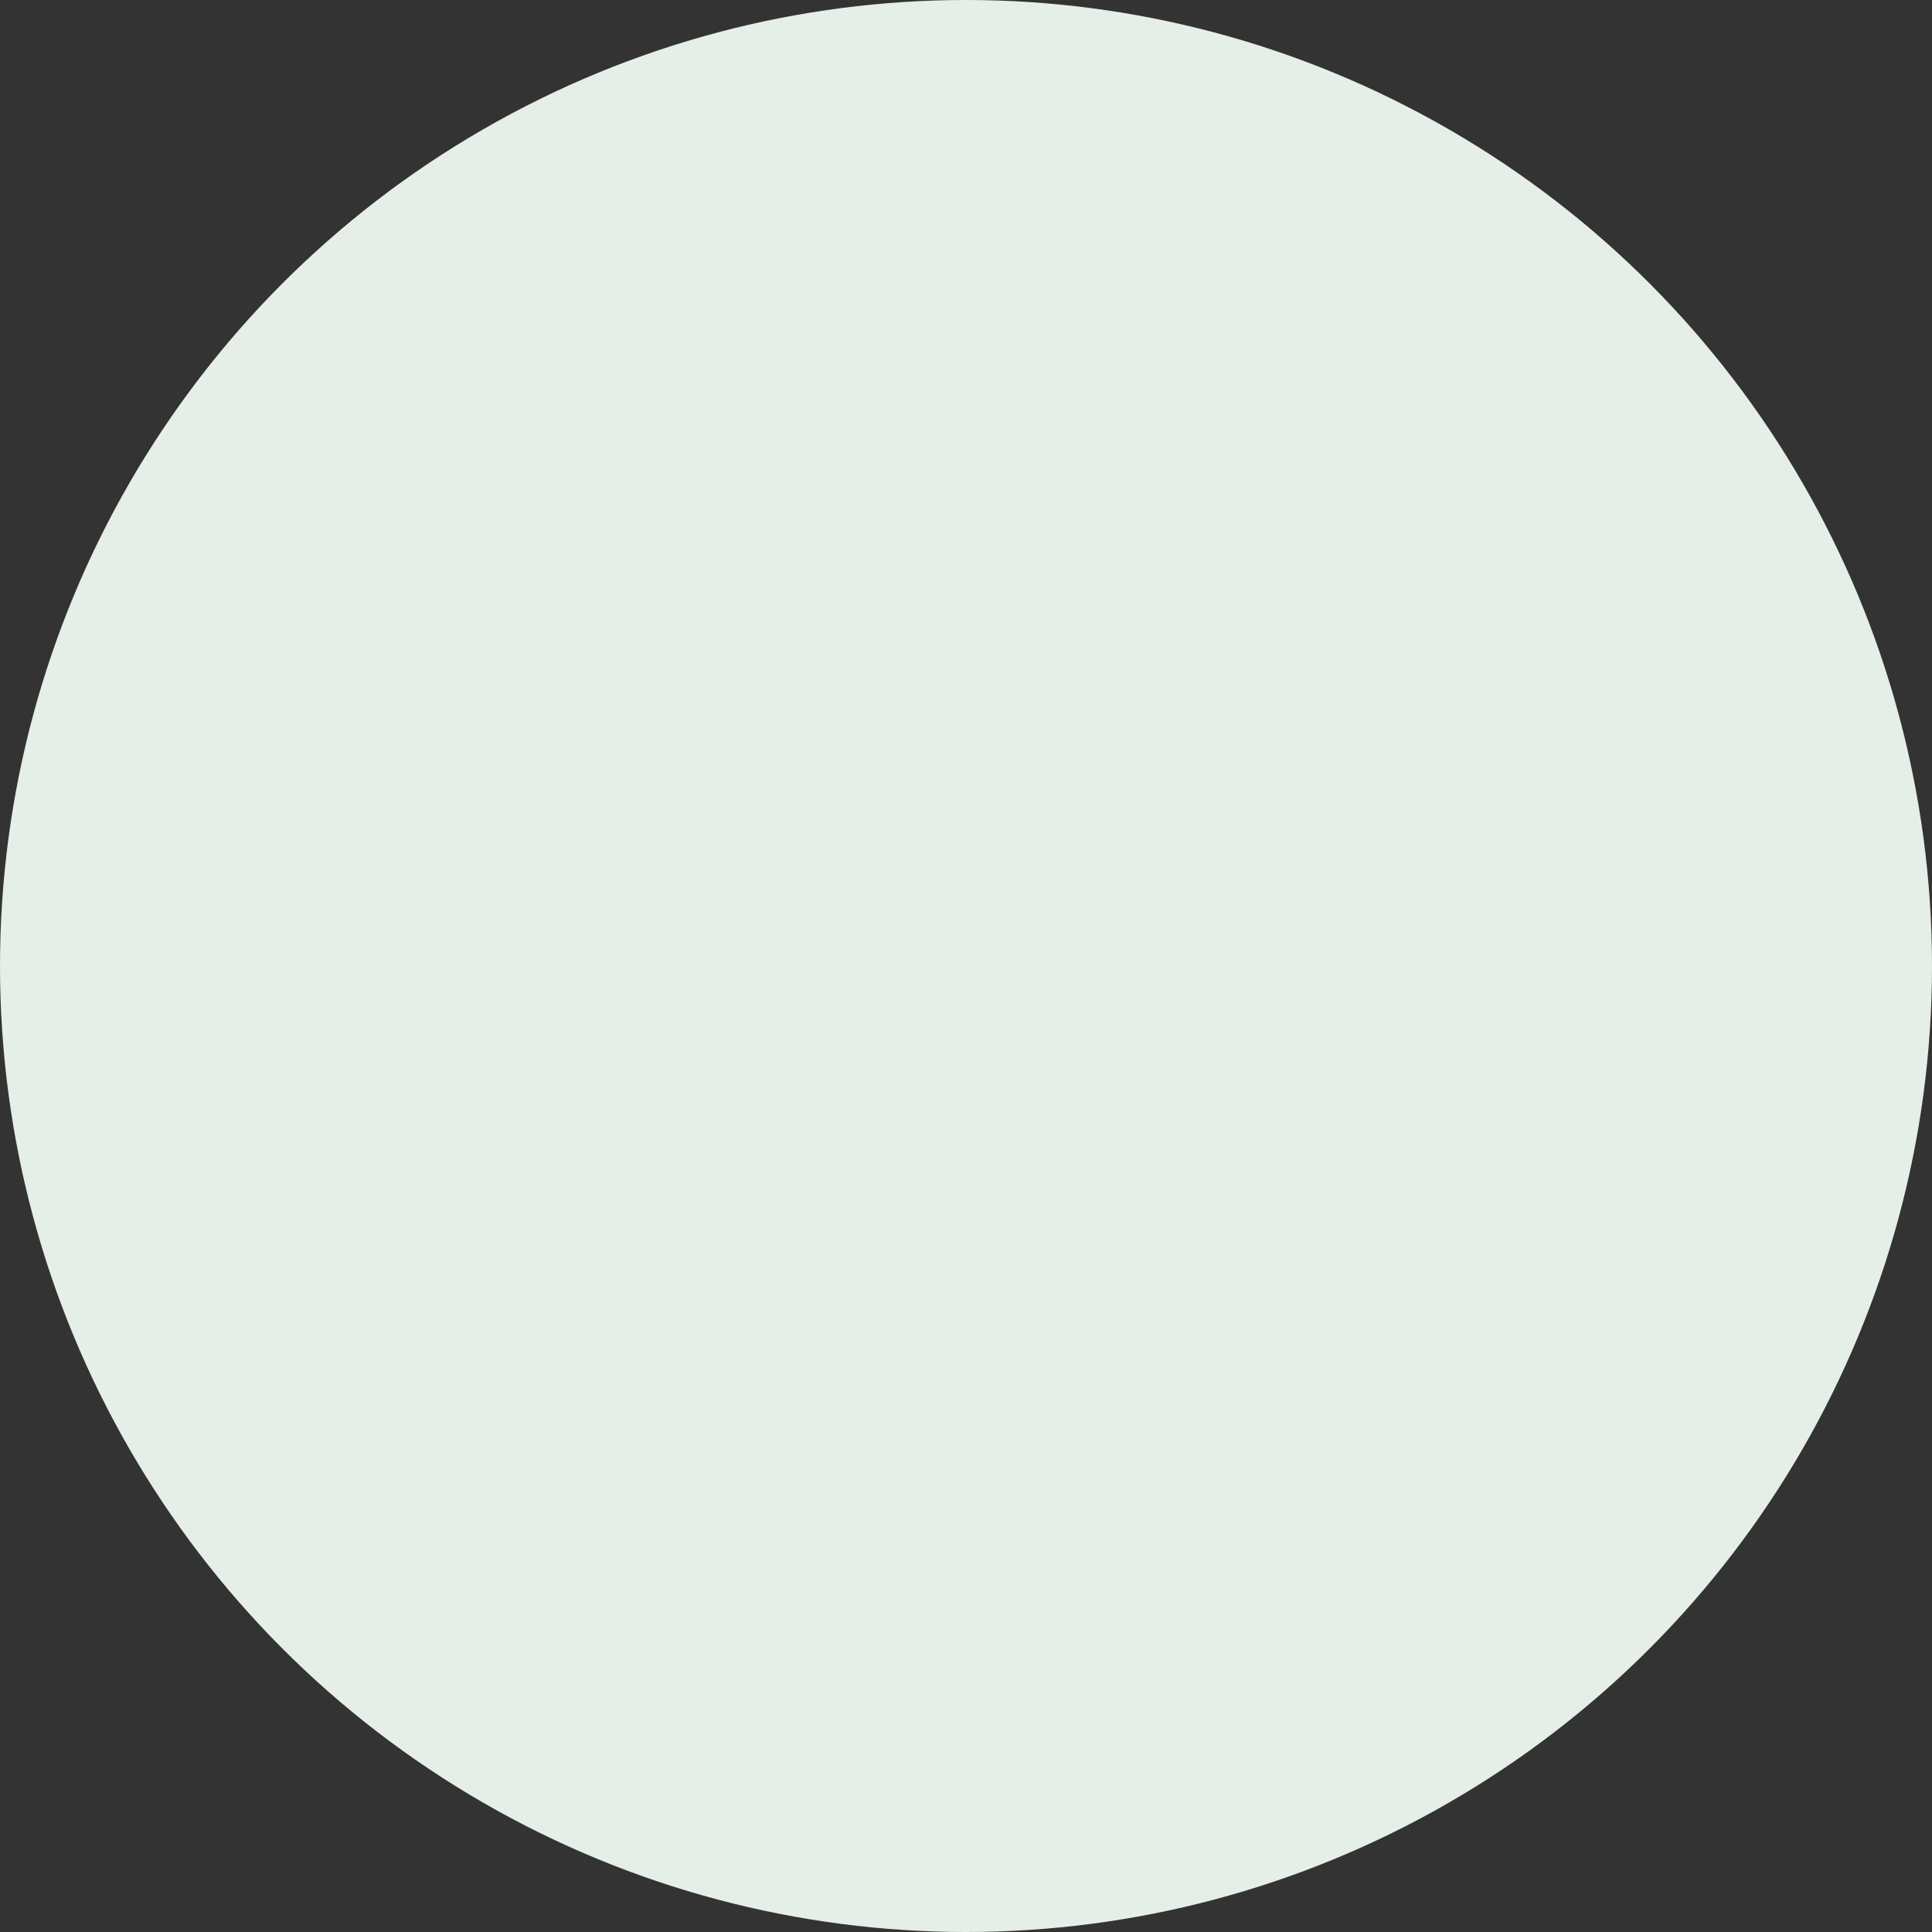 <svg xmlns="http://www.w3.org/2000/svg" width="55" height="55" viewBox="0 0 55 55">
  <rect x="0" y="0" width="55" height="55" fill="#333333" stroke="none"/>
  <g id="Group_1355" data-name="Group 1355" transform="translate(-142 -945)">
    <g id="Group_1354" data-name="Group 1354">
      <g id="Group_1353" data-name="Group 1353">
        <g id="Group_1352" data-name="Group 1352">
          <circle id="Ellipse_15" data-name="Ellipse 15" cx="27.5" cy="27.5" r="27.5" transform="translate(142 945)" fill="#e5eee7"/>
        </g>
      </g>
    </g>
  </g>
</svg>
